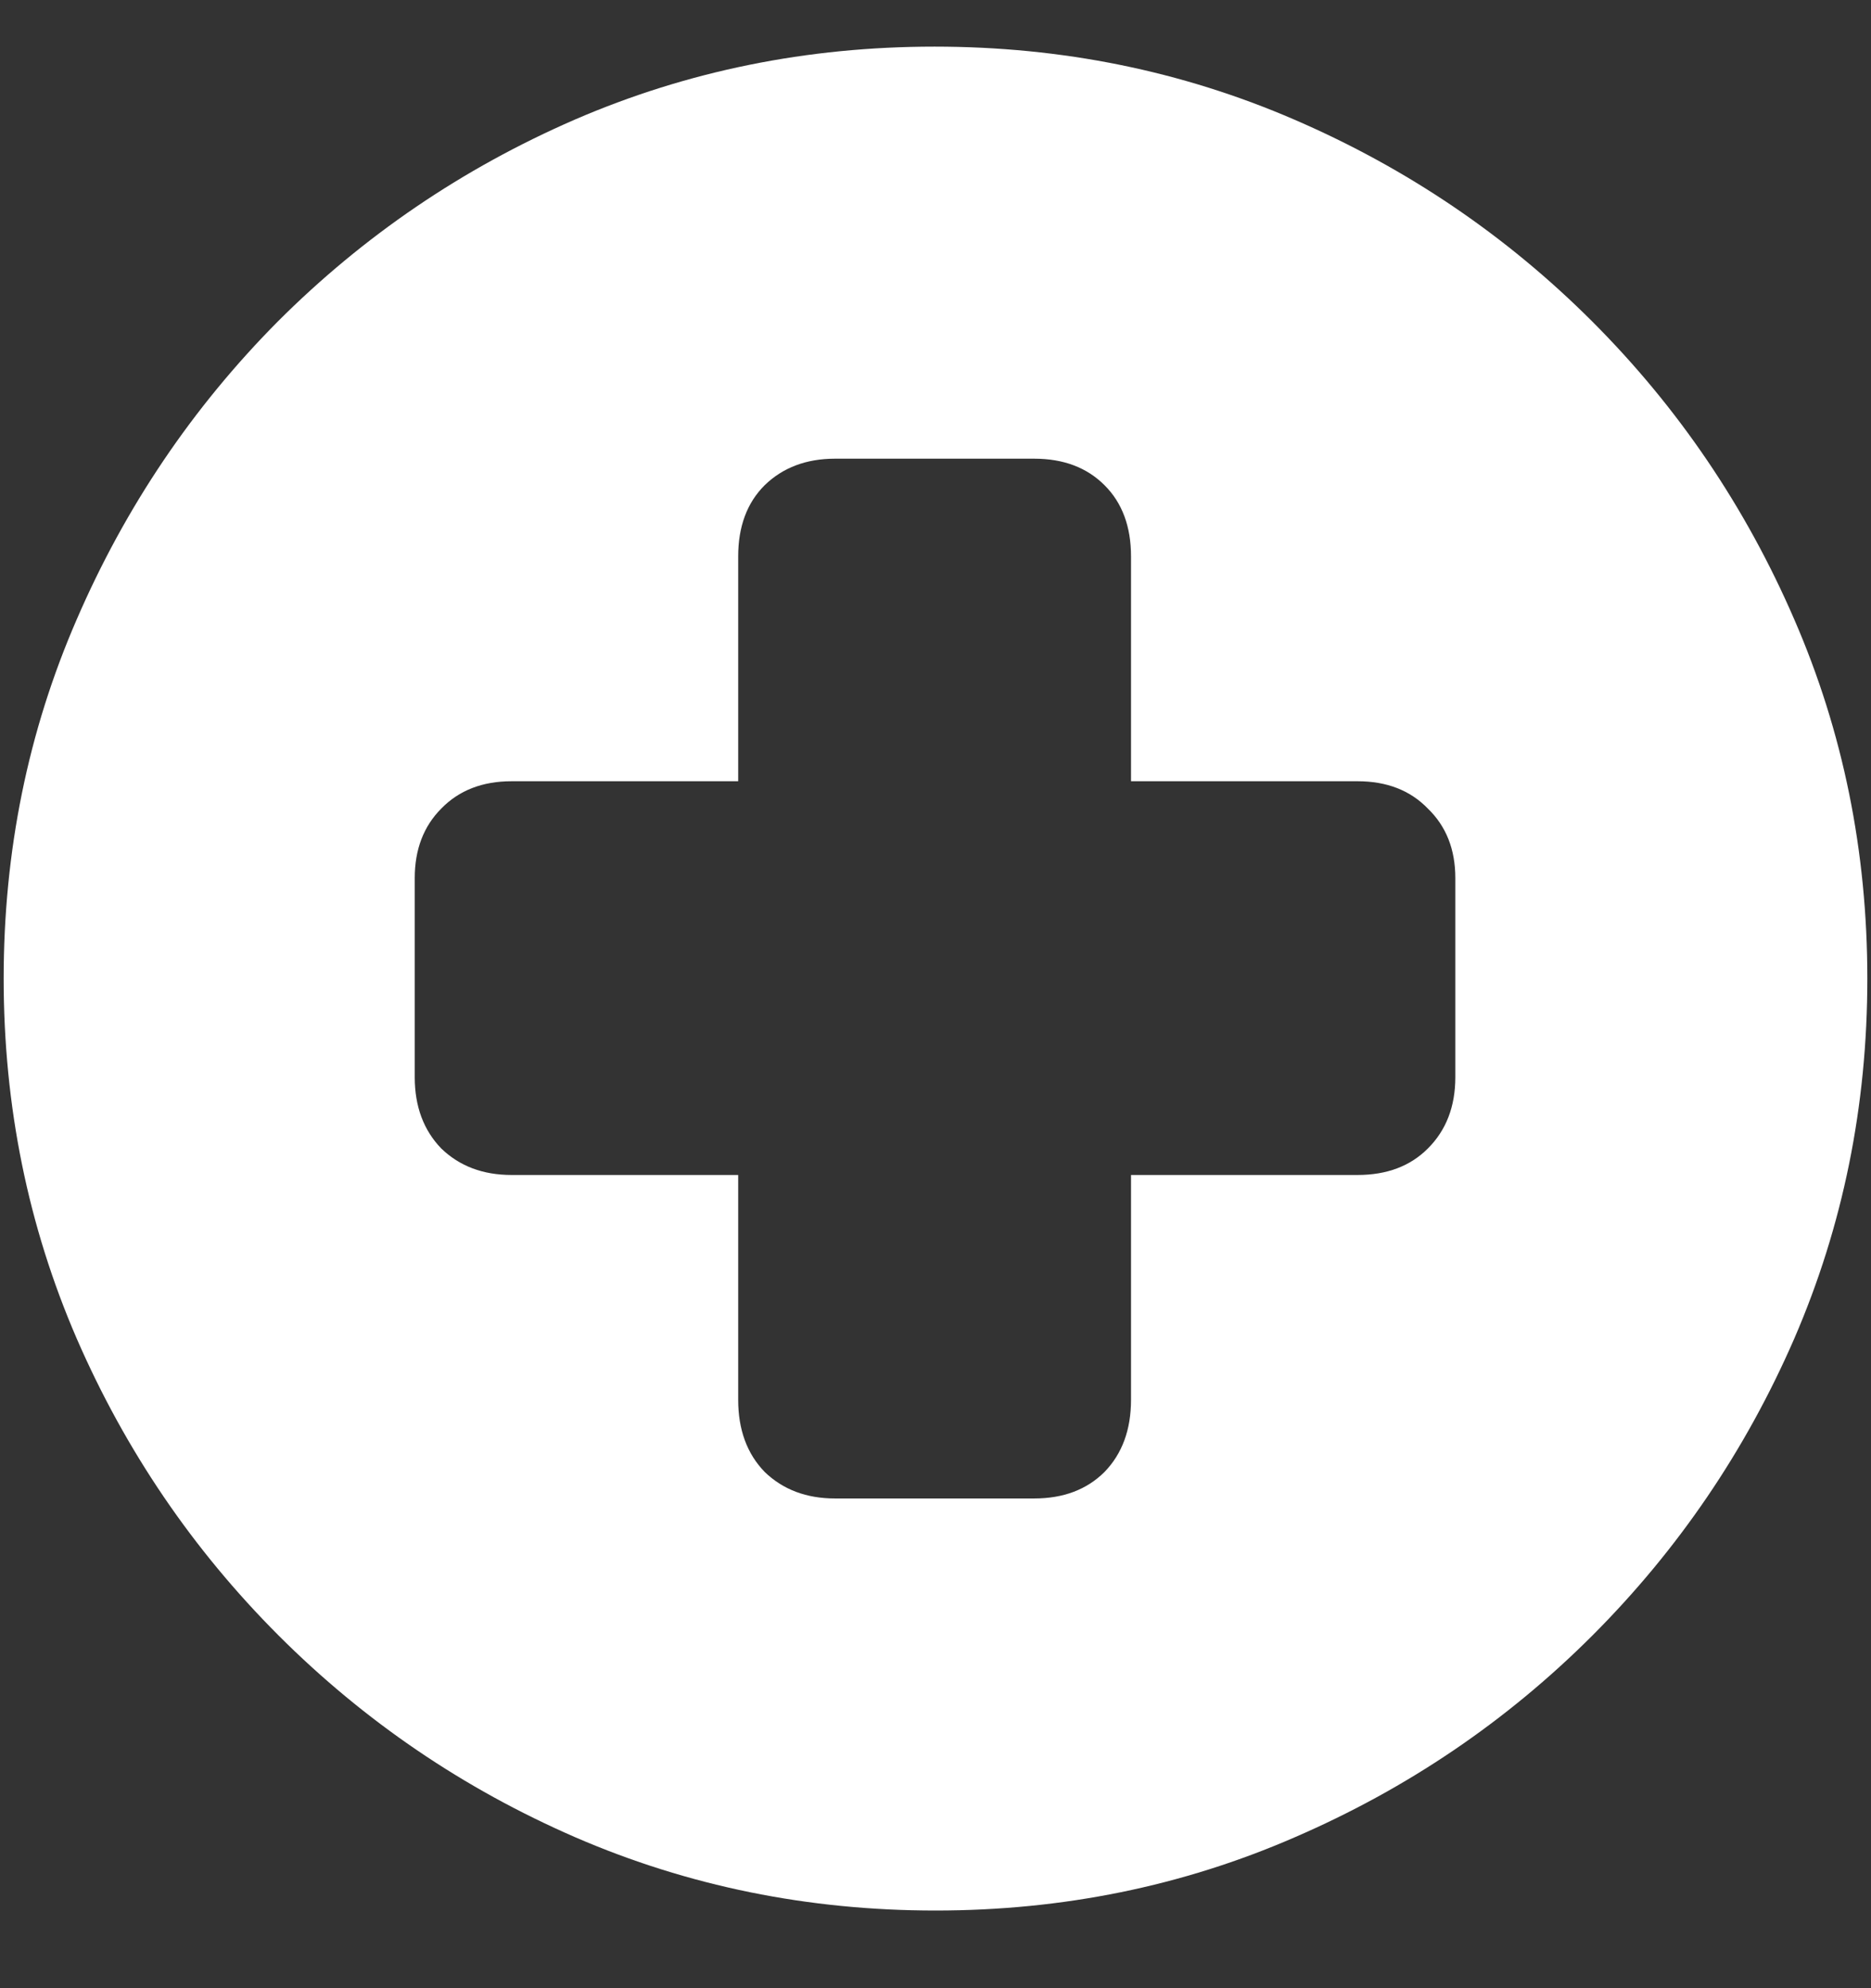 <?xml version="1.0" encoding="UTF-8"?>
<svg xmlns="http://www.w3.org/2000/svg" xmlns:xlink="http://www.w3.org/1999/xlink" width="24" height="25.5" viewBox="0 0 24 25.5" version="1.1">
<rect x="0" y="0" width="24" height="25.5" fill="#333333" stroke="none"/>
<g id="surface1">
<path style=" stroke:none;fill-rule:nonzero;fill:rgb(100%,100%,100%);fill-opacity:1;" d="M 12 24.504 C 13.633 24.504 15.168 24.191 16.605 23.566 C 18.051 22.941 19.324 22.078 20.426 20.977 C 21.527 19.875 22.391 18.605 23.016 17.168 C 23.641 15.723 23.953 14.184 23.953 12.551 C 23.953 10.918 23.641 9.383 23.016 7.945 C 22.391 6.5 21.527 5.227 20.426 4.125 C 19.324 3.023 18.051 2.16 16.605 1.535 C 15.16 0.91 13.621 0.598 11.988 0.598 C 10.355 0.598 8.816 0.91 7.371 1.535 C 5.934 2.16 4.664 3.023 3.562 4.125 C 2.469 5.227 1.609 6.5 0.984 7.945 C 0.359 9.383 0.047 10.918 0.047 12.551 C 0.047 14.184 0.359 15.723 0.984 17.168 C 1.609 18.605 2.473 19.875 3.574 20.977 C 4.676 22.078 5.945 22.941 7.383 23.566 C 8.828 24.191 10.367 24.504 12 24.504 Z M 5.32 13.816 L 5.32 11.262 C 5.32 10.895 5.434 10.598 5.66 10.371 C 5.887 10.137 6.188 10.02 6.562 10.02 L 9.469 10.02 L 9.469 7.137 C 9.469 6.754 9.582 6.449 9.809 6.223 C 10.043 5.996 10.344 5.883 10.711 5.883 L 13.266 5.883 C 13.641 5.883 13.941 5.996 14.168 6.223 C 14.395 6.449 14.508 6.754 14.508 7.137 L 14.508 10.02 L 17.414 10.02 C 17.789 10.02 18.09 10.137 18.316 10.371 C 18.551 10.598 18.668 10.895 18.668 11.262 L 18.668 13.816 C 18.668 14.191 18.551 14.496 18.316 14.73 C 18.09 14.957 17.789 15.07 17.414 15.07 L 14.508 15.07 L 14.508 17.953 C 14.508 18.336 14.395 18.645 14.168 18.879 C 13.941 19.105 13.641 19.219 13.266 19.219 L 10.711 19.219 C 10.344 19.219 10.043 19.105 9.809 18.879 C 9.582 18.645 9.469 18.336 9.469 17.953 L 9.469 15.07 L 6.562 15.07 C 6.195 15.07 5.895 14.957 5.66 14.73 C 5.434 14.496 5.32 14.191 5.32 13.816 Z M 5.32 13.816 "/>
</g>
</svg>
